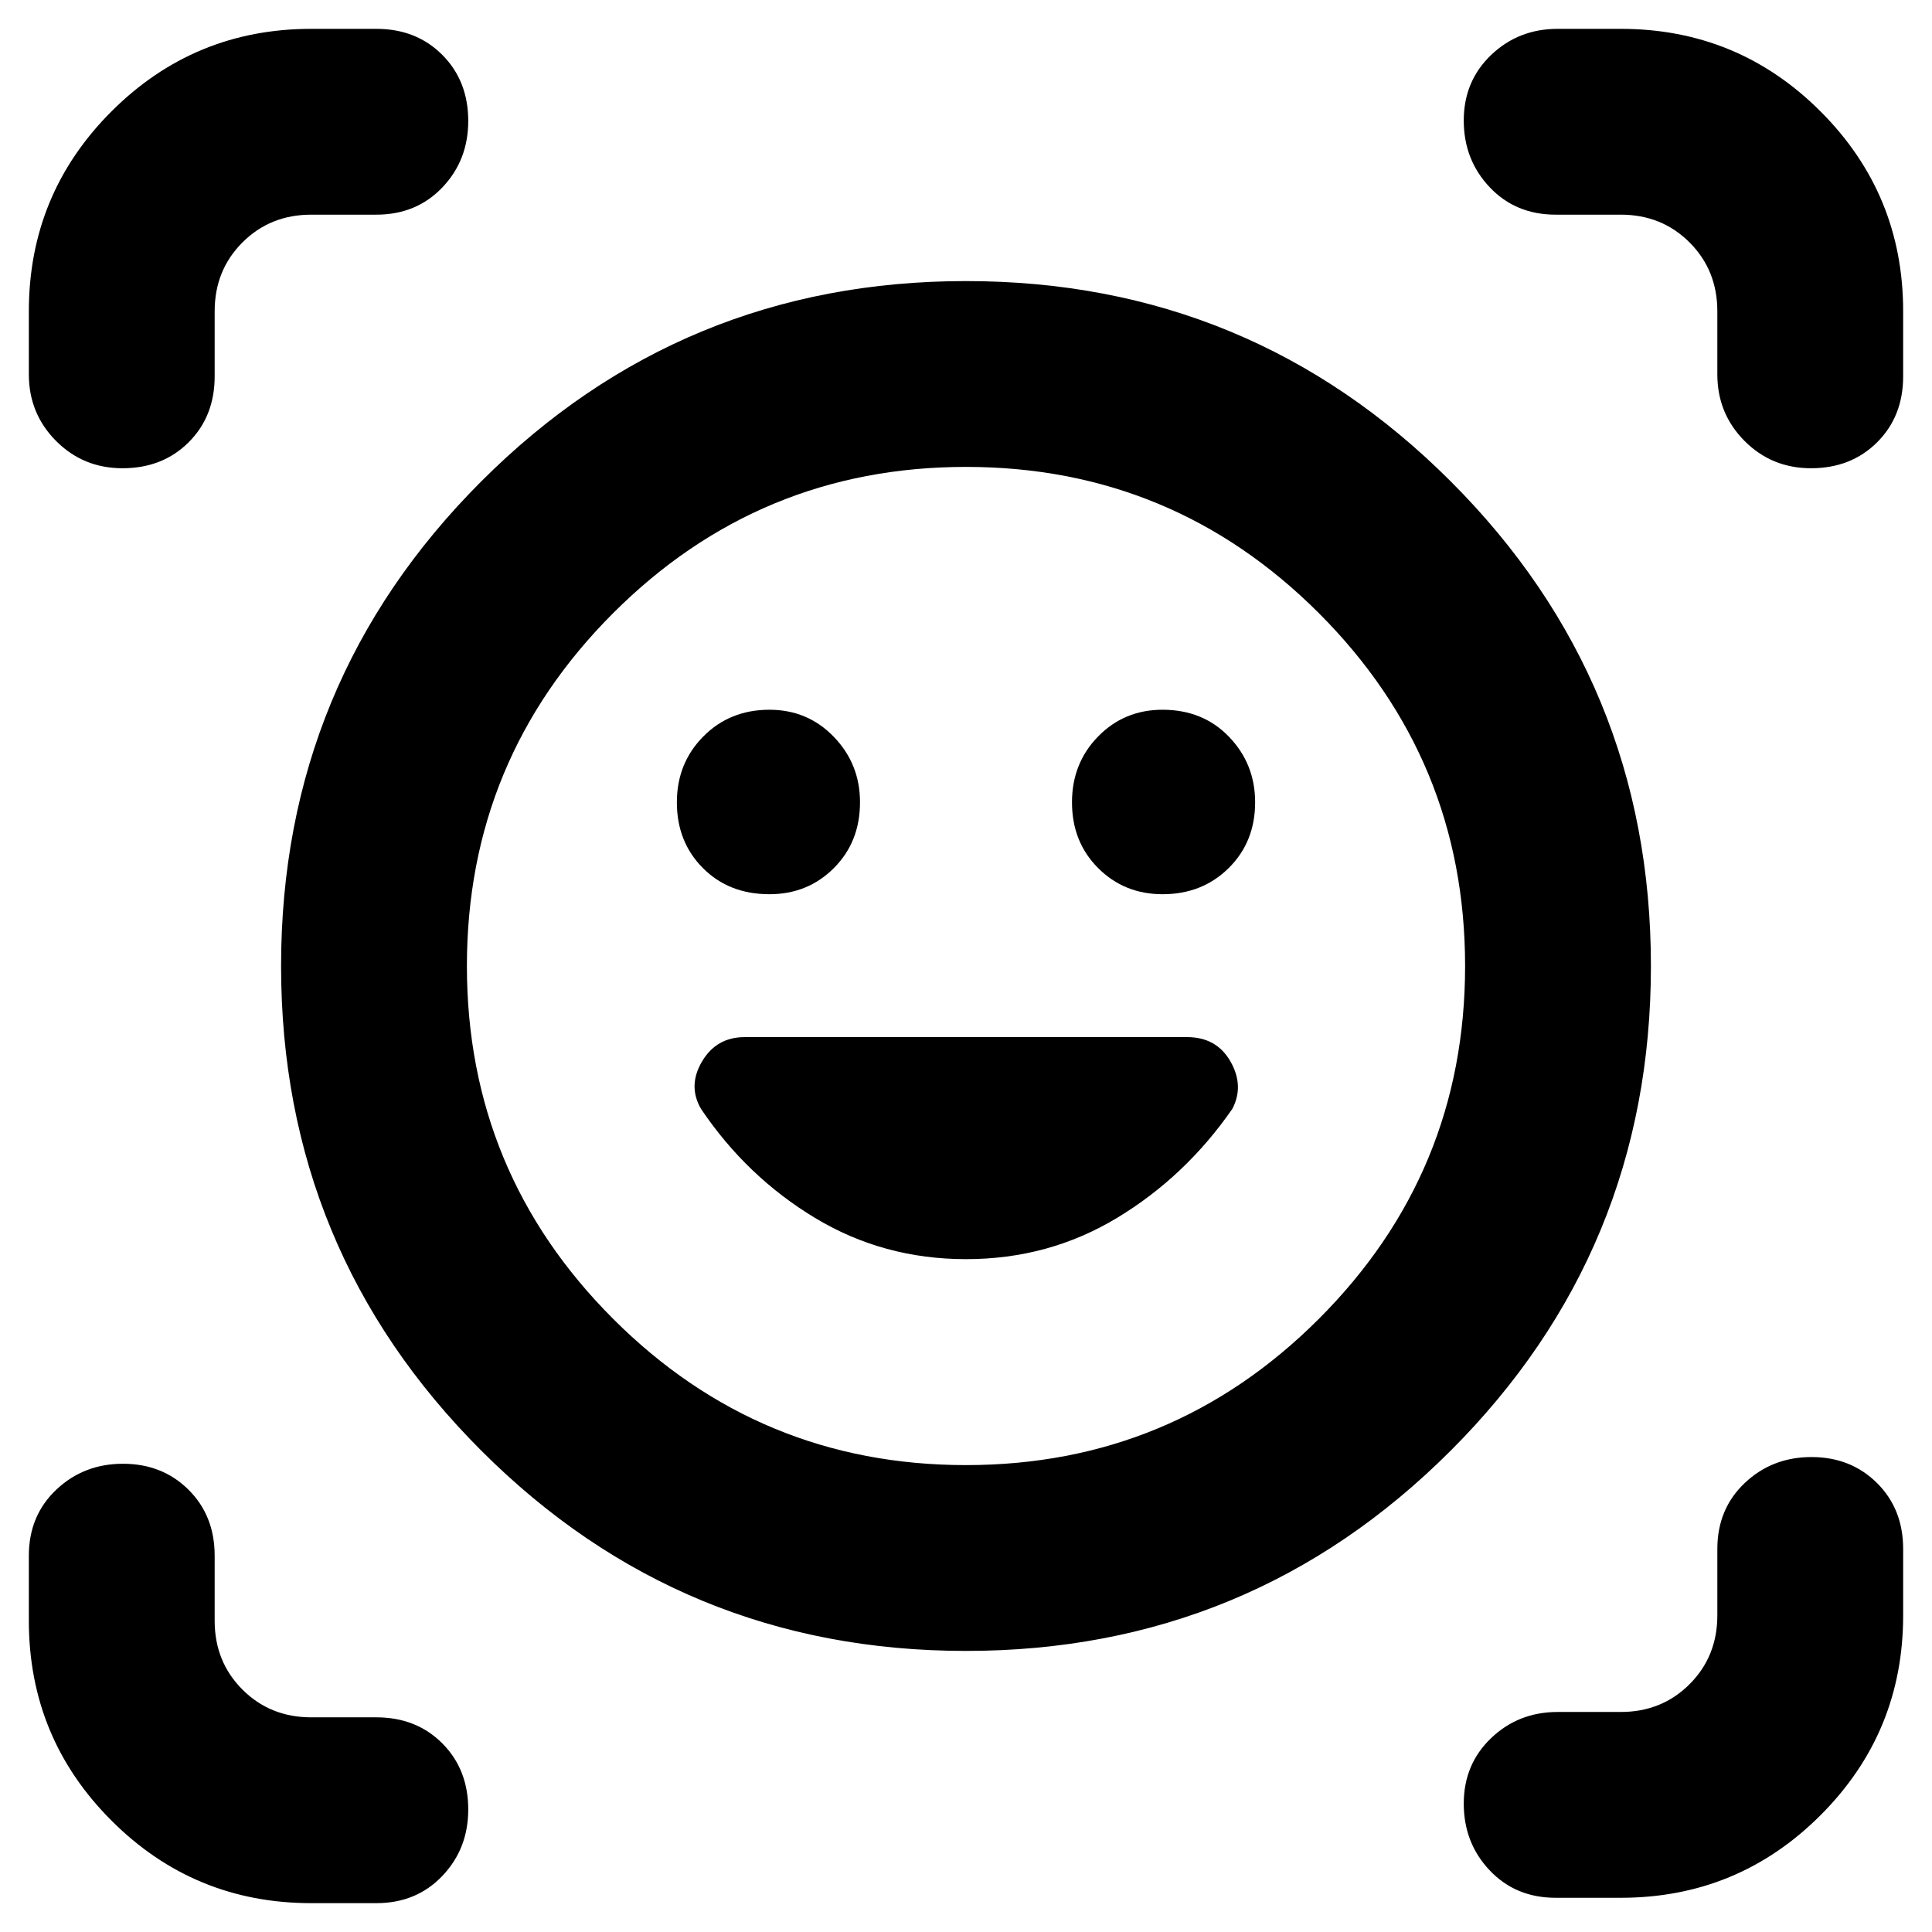 <svg xmlns="http://www.w3.org/2000/svg" height="40" viewBox="0 -960 960 960" width="40"><path d="M480-820.333q141.333 0 240.833 99.5T820.333-480q0 141.333-99.5 240.833T480-139.667q-141.333 0-240.833-99.5T139.667-480q0-141.333 99.5-240.833T480-820.333ZM480-232q102.667 0 175.333-72.667Q728-377.333 728-480t-72.667-175.333Q582.667-728 480-728t-175.333 72.667Q232-582.667 232-480t72.667 175.333Q377.333-232 480-232Zm0-102.333q41.087 0 75.044-20.5Q589-375.333 612.333-409q6-11.444-.916-23.556-6.917-12.111-21.566-12.111H370.04q-14.04 0-21.207 12.111-7.166 12.112-.5 23.556 22.667 33.667 56.623 54.167 33.957 20.5 75.044 20.5Zm-143.667-227q0 19.691 12.942 32.679 12.942 12.987 33.058 12.987 19.025 0 32.013-12.992 12.987-12.993 12.987-32.692 0-19.032-12.992-32.507-12.993-13.475-32.025-13.475-19.699 0-32.841 13.275t-13.142 32.725Zm196.334 0q0 19.691 12.992 32.679 12.993 12.987 32.025 12.987 19.699 0 32.841-12.992 13.142-12.993 13.142-32.692 0-19.032-12.942-32.507-12.942-13.475-33.058-13.475-19.025 0-32.013 13.275-12.987 13.275-12.987 32.725ZM60.883-727.334q-19.55 0-33.05-13.583-13.5-13.583-13.5-33.083v-31.333q0-58.25 41.042-99.292t99.292-41.042H187q19.875 0 32.771 12.93 12.895 12.929 12.895 32.854 0 19.549-12.895 33.049-12.896 13.5-32.771 13.5h-32.333q-20.401 0-34.201 13.8t-13.8 34.201V-773q0 19.875-12.93 32.771-12.928 12.895-32.853 12.895Zm93.784 713q-58.25 0-99.292-41.041-41.041-41.042-41.041-99.292V-187q0-19.875 13.616-32.771 13.617-12.895 33.167-12.895t32.55 12.895q12.999 12.896 12.999 32.771v32.333q0 20.401 13.8 34.201t34.201 13.8H187q19.875 0 32.771 12.93 12.895 12.928 12.895 32.853 0 19.55-12.895 33.05-12.896 13.5-32.771 13.5h-32.333ZM773-17q-19.875 0-32.771-13.617-12.895-13.617-12.895-33.167t13.583-32.55Q754.5-109.332 774-109.332h31.333q20.401 0 34.201-13.8t13.8-34.2v-33q0-19.875 13.617-32.771T900.117-236q19.55 0 32.55 12.896 13 12.896 13 32.771v33q0 58.25-41.042 99.291Q863.583-17 805.333-17H773Zm80.334-757v-31.333q0-20.401-13.8-34.201t-34.201-13.8H773q-19.875 0-32.771-13.617-12.895-13.617-12.895-33.166 0-19.55 13.583-32.55 13.583-13 33.083-13h31.333q58.25 0 99.292 41.042t41.042 99.292V-773q0 19.875-12.93 32.771-12.929 12.895-32.854 12.895-19.549 0-33.049-13.583T853.334-774ZM480-480Z"/></svg>